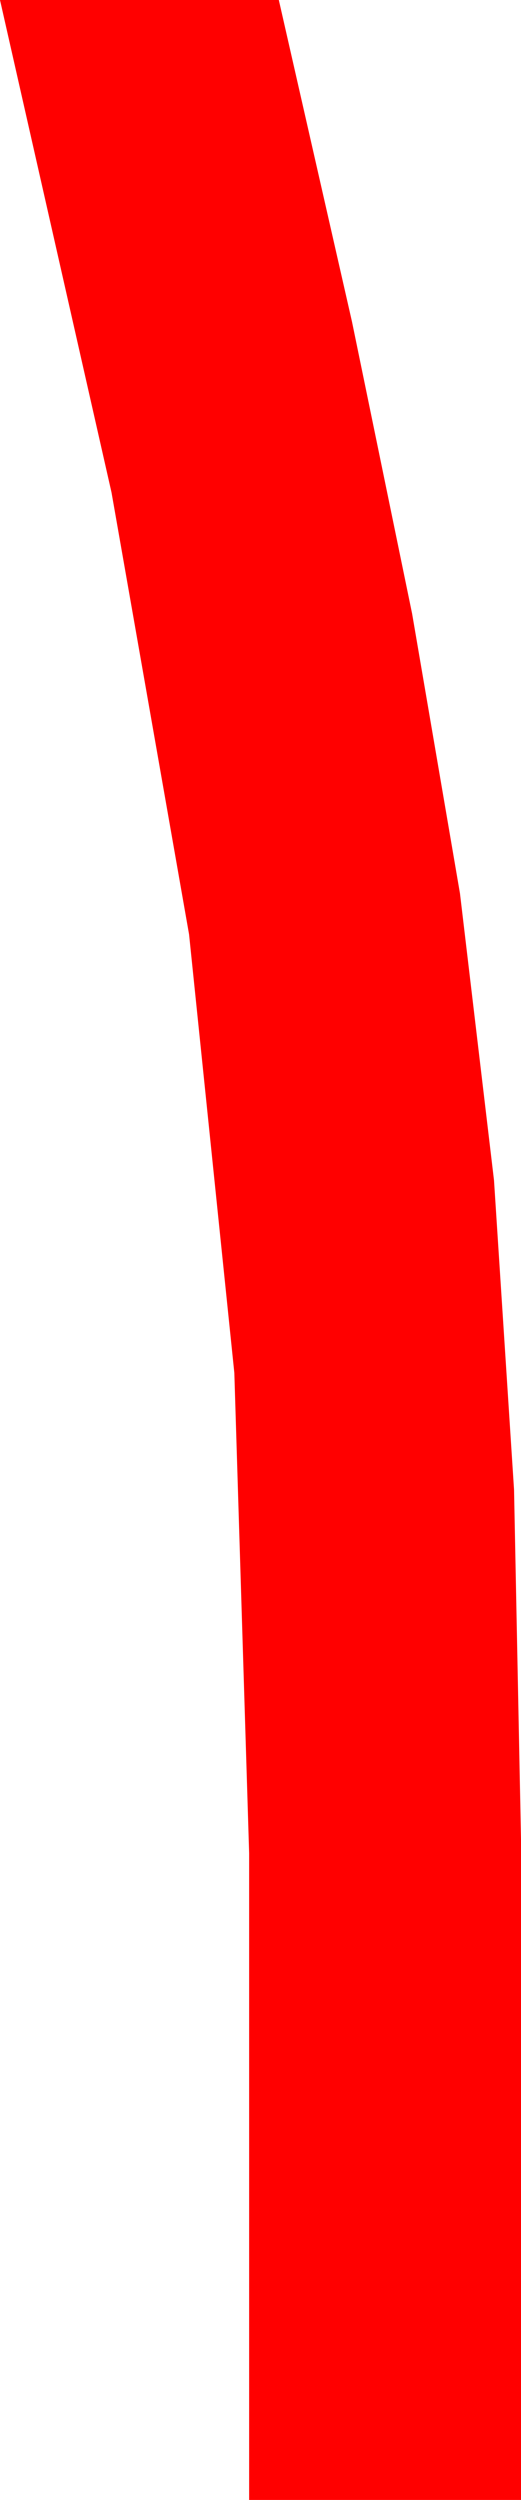 <?xml version="1.0" encoding="utf-8"?>
<!DOCTYPE svg PUBLIC "-//W3C//DTD SVG 1.1//EN" "http://www.w3.org/Graphics/SVG/1.1/DTD/svg11.dtd">
<svg width="8.76" height="42.012" xmlns="http://www.w3.org/2000/svg" xmlns:xlink="http://www.w3.org/1999/xlink" xmlns:xml="http://www.w3.org/XML/1998/namespace" version="1.1">
  <g>
    <g>
      <path style="fill:#FF0000;fill-opacity:1" d="M0,0L4.688,0 5.918,5.405 6.929,10.312 7.734,15.015 8.306,19.834 8.643,25.034 8.76,30.908 8.76,42.012 4.189,42.012 4.189,31.143 3.94,23.071 3.179,15.703 1.875,8.276 0,0z" />
    </g>
  </g>
</svg>